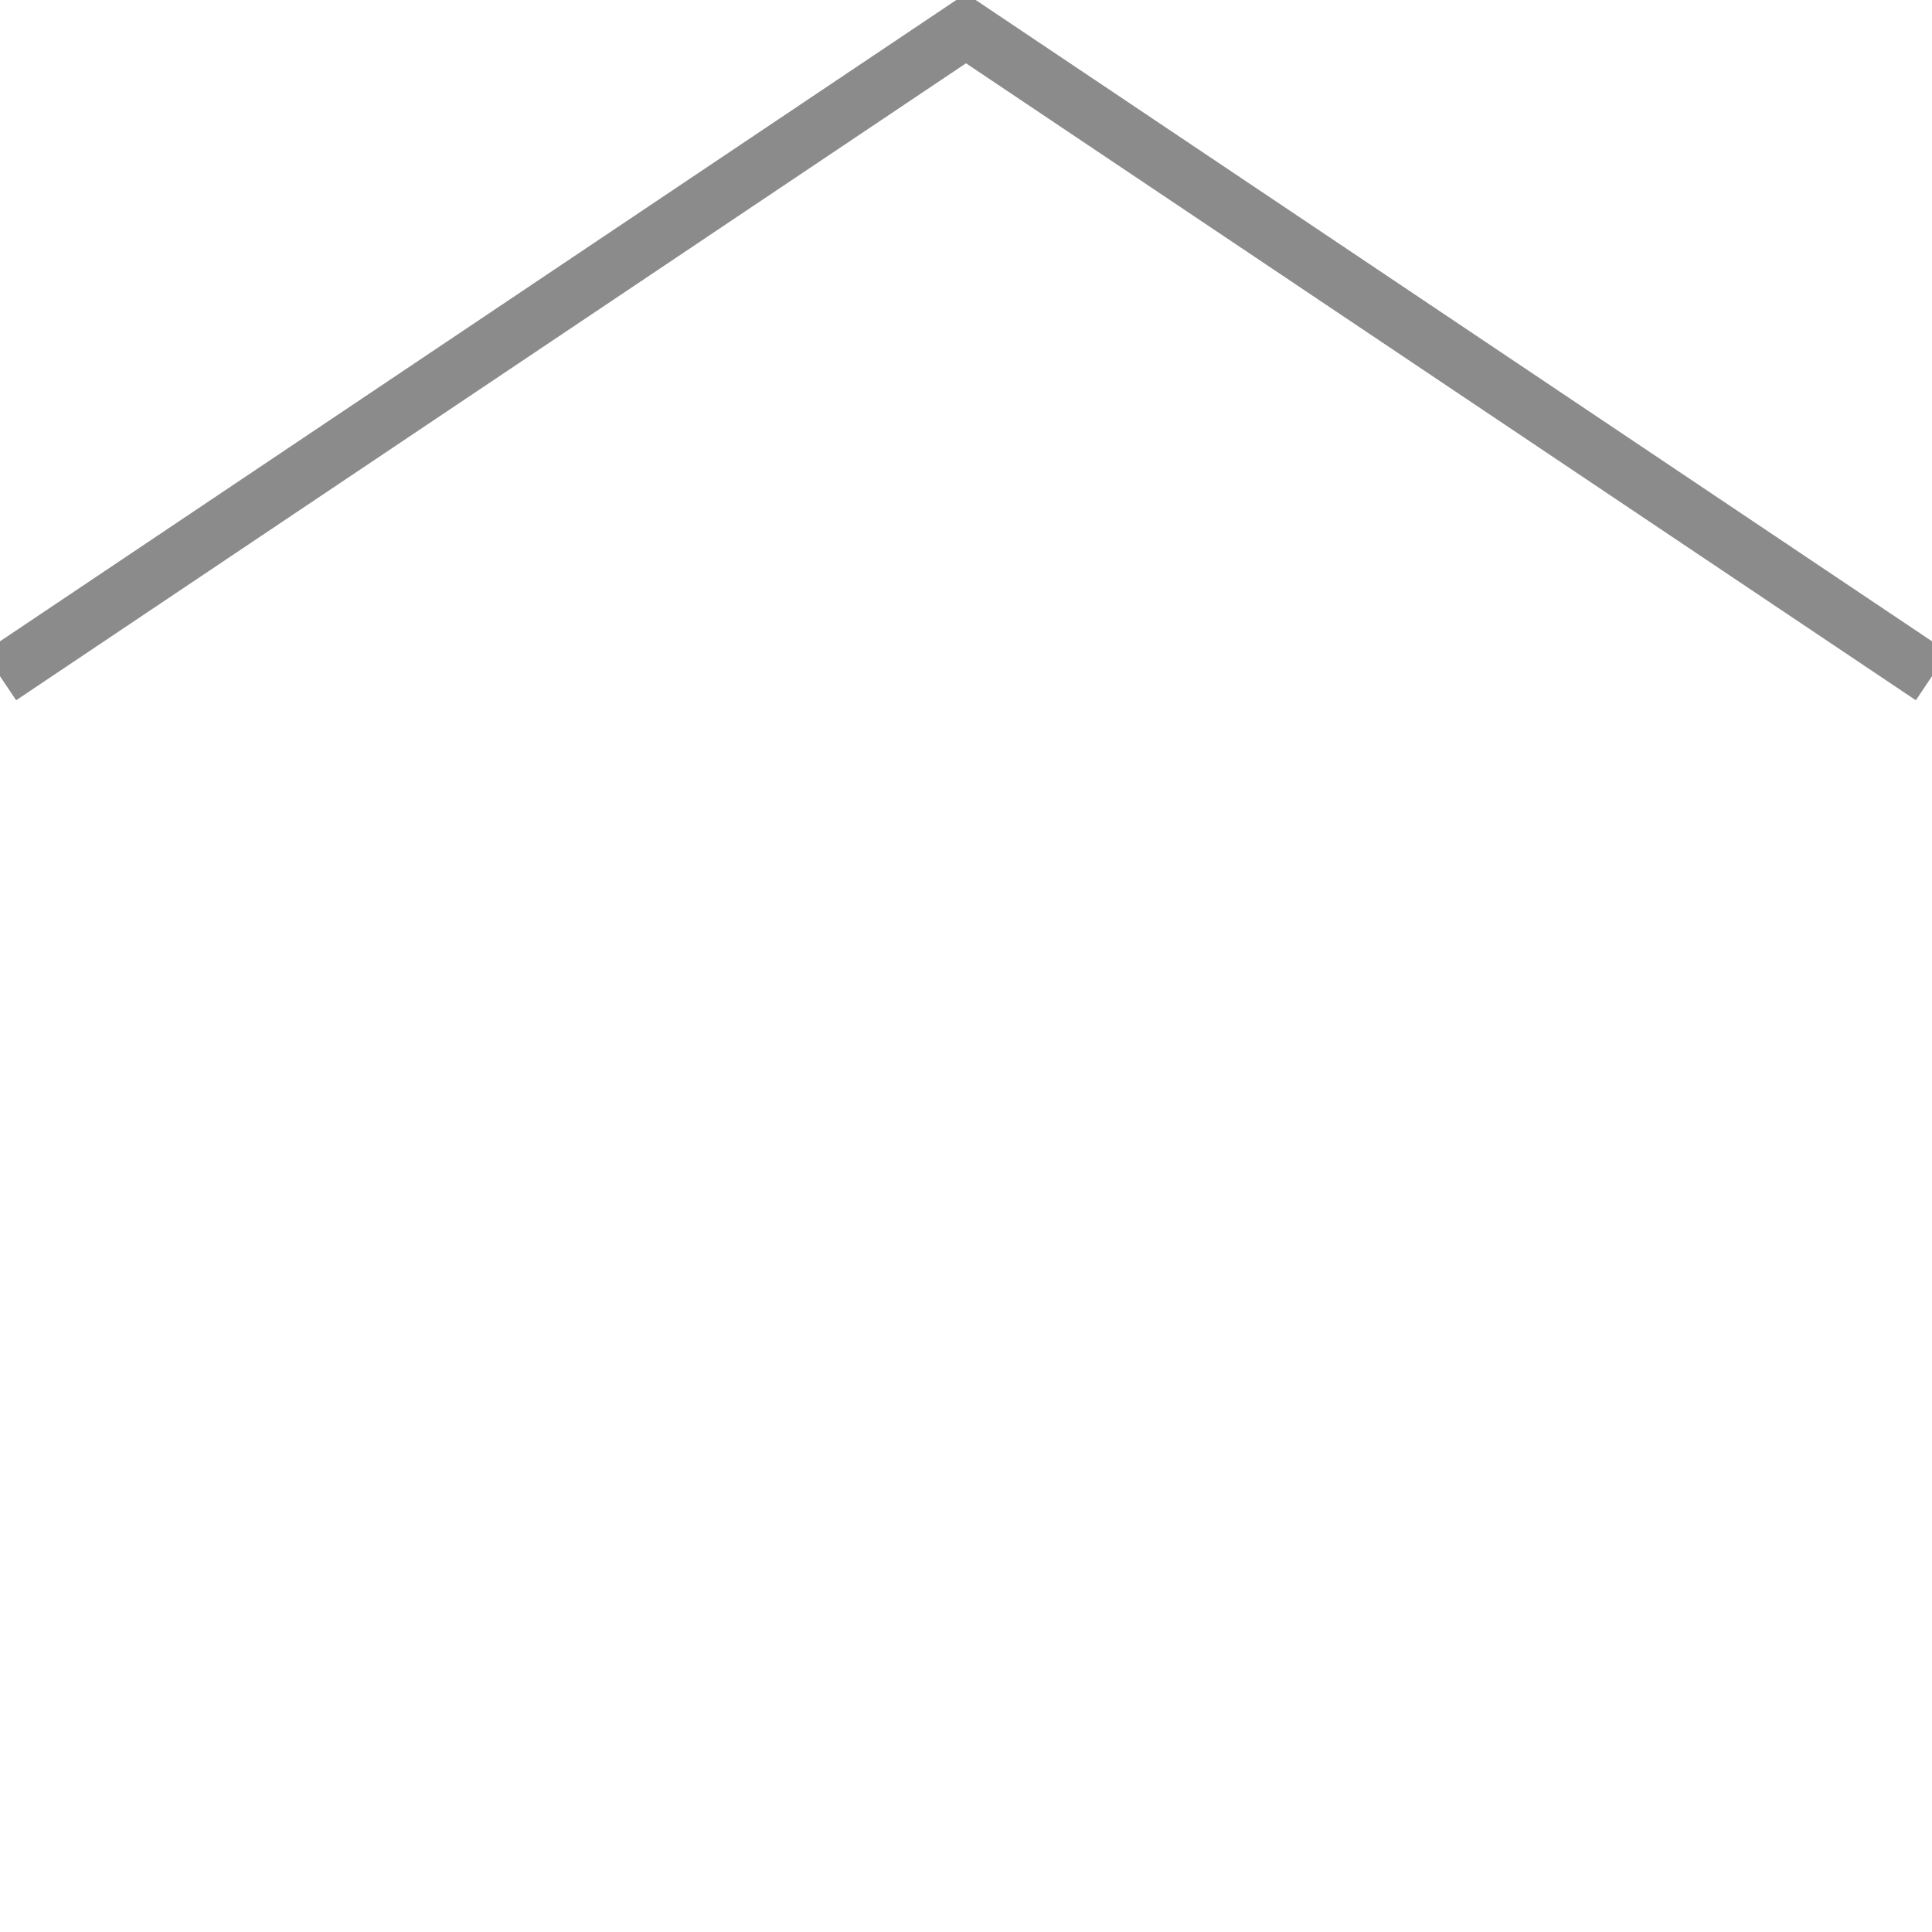 <?xml version="1.0" encoding="UTF-8" standalone="no"?>
<svg version = "1.1" baseProfile="full" xmlns = "http://www.w3.org/2000/svg" height="100%"  width="100%" viewBox="0,0,100,100" preserveAspectRatio="none">
    <line x1="0" y1="35%" x2="50.7%" y2="1%" stroke="#8B8B8B" stroke-width="3" />
    <line x1="49.3%" y1="1%" x2="100%" y2="35%" stroke="#8B8B8B" stroke-width="3" />
</svg>

